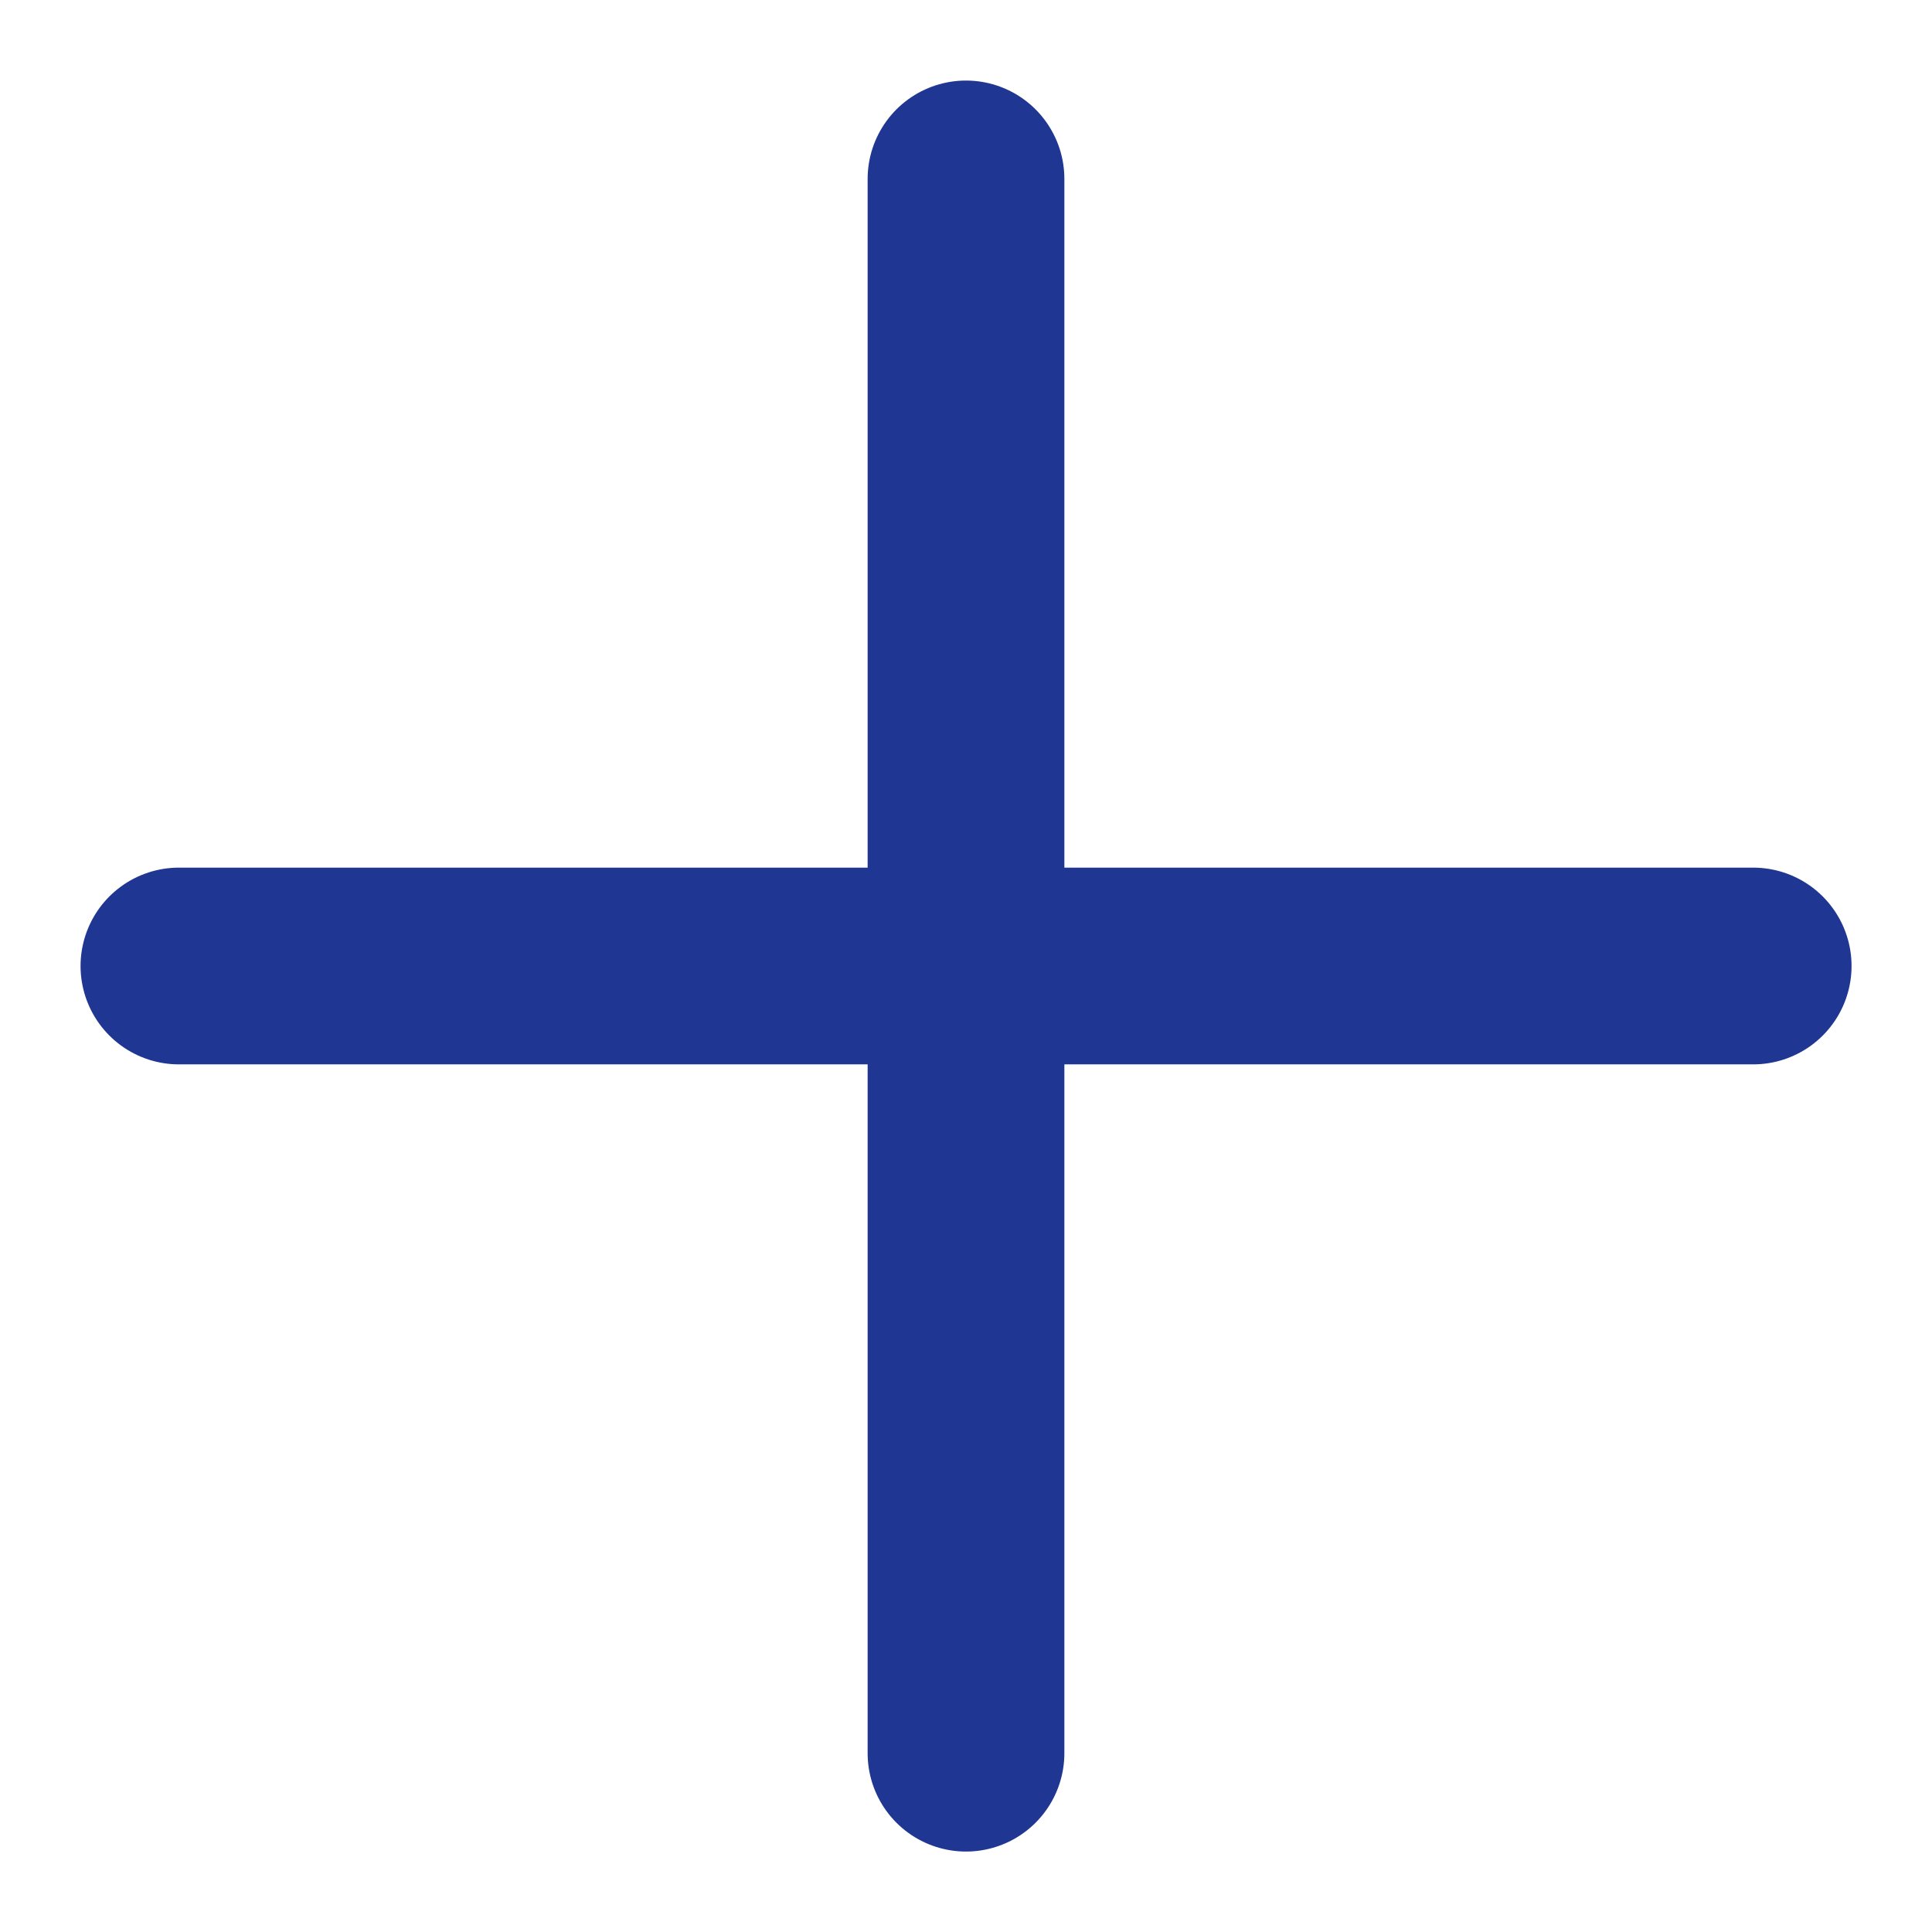 <svg width="18" height="18" viewBox="0 0 18 18" fill="none" xmlns="http://www.w3.org/2000/svg">
<path d="M9 16.334V9M9 9V1.667M9 9H16.334M9 9H1.667" stroke="#1F3792" stroke-width="1.833" stroke-linecap="round"/>
</svg>
